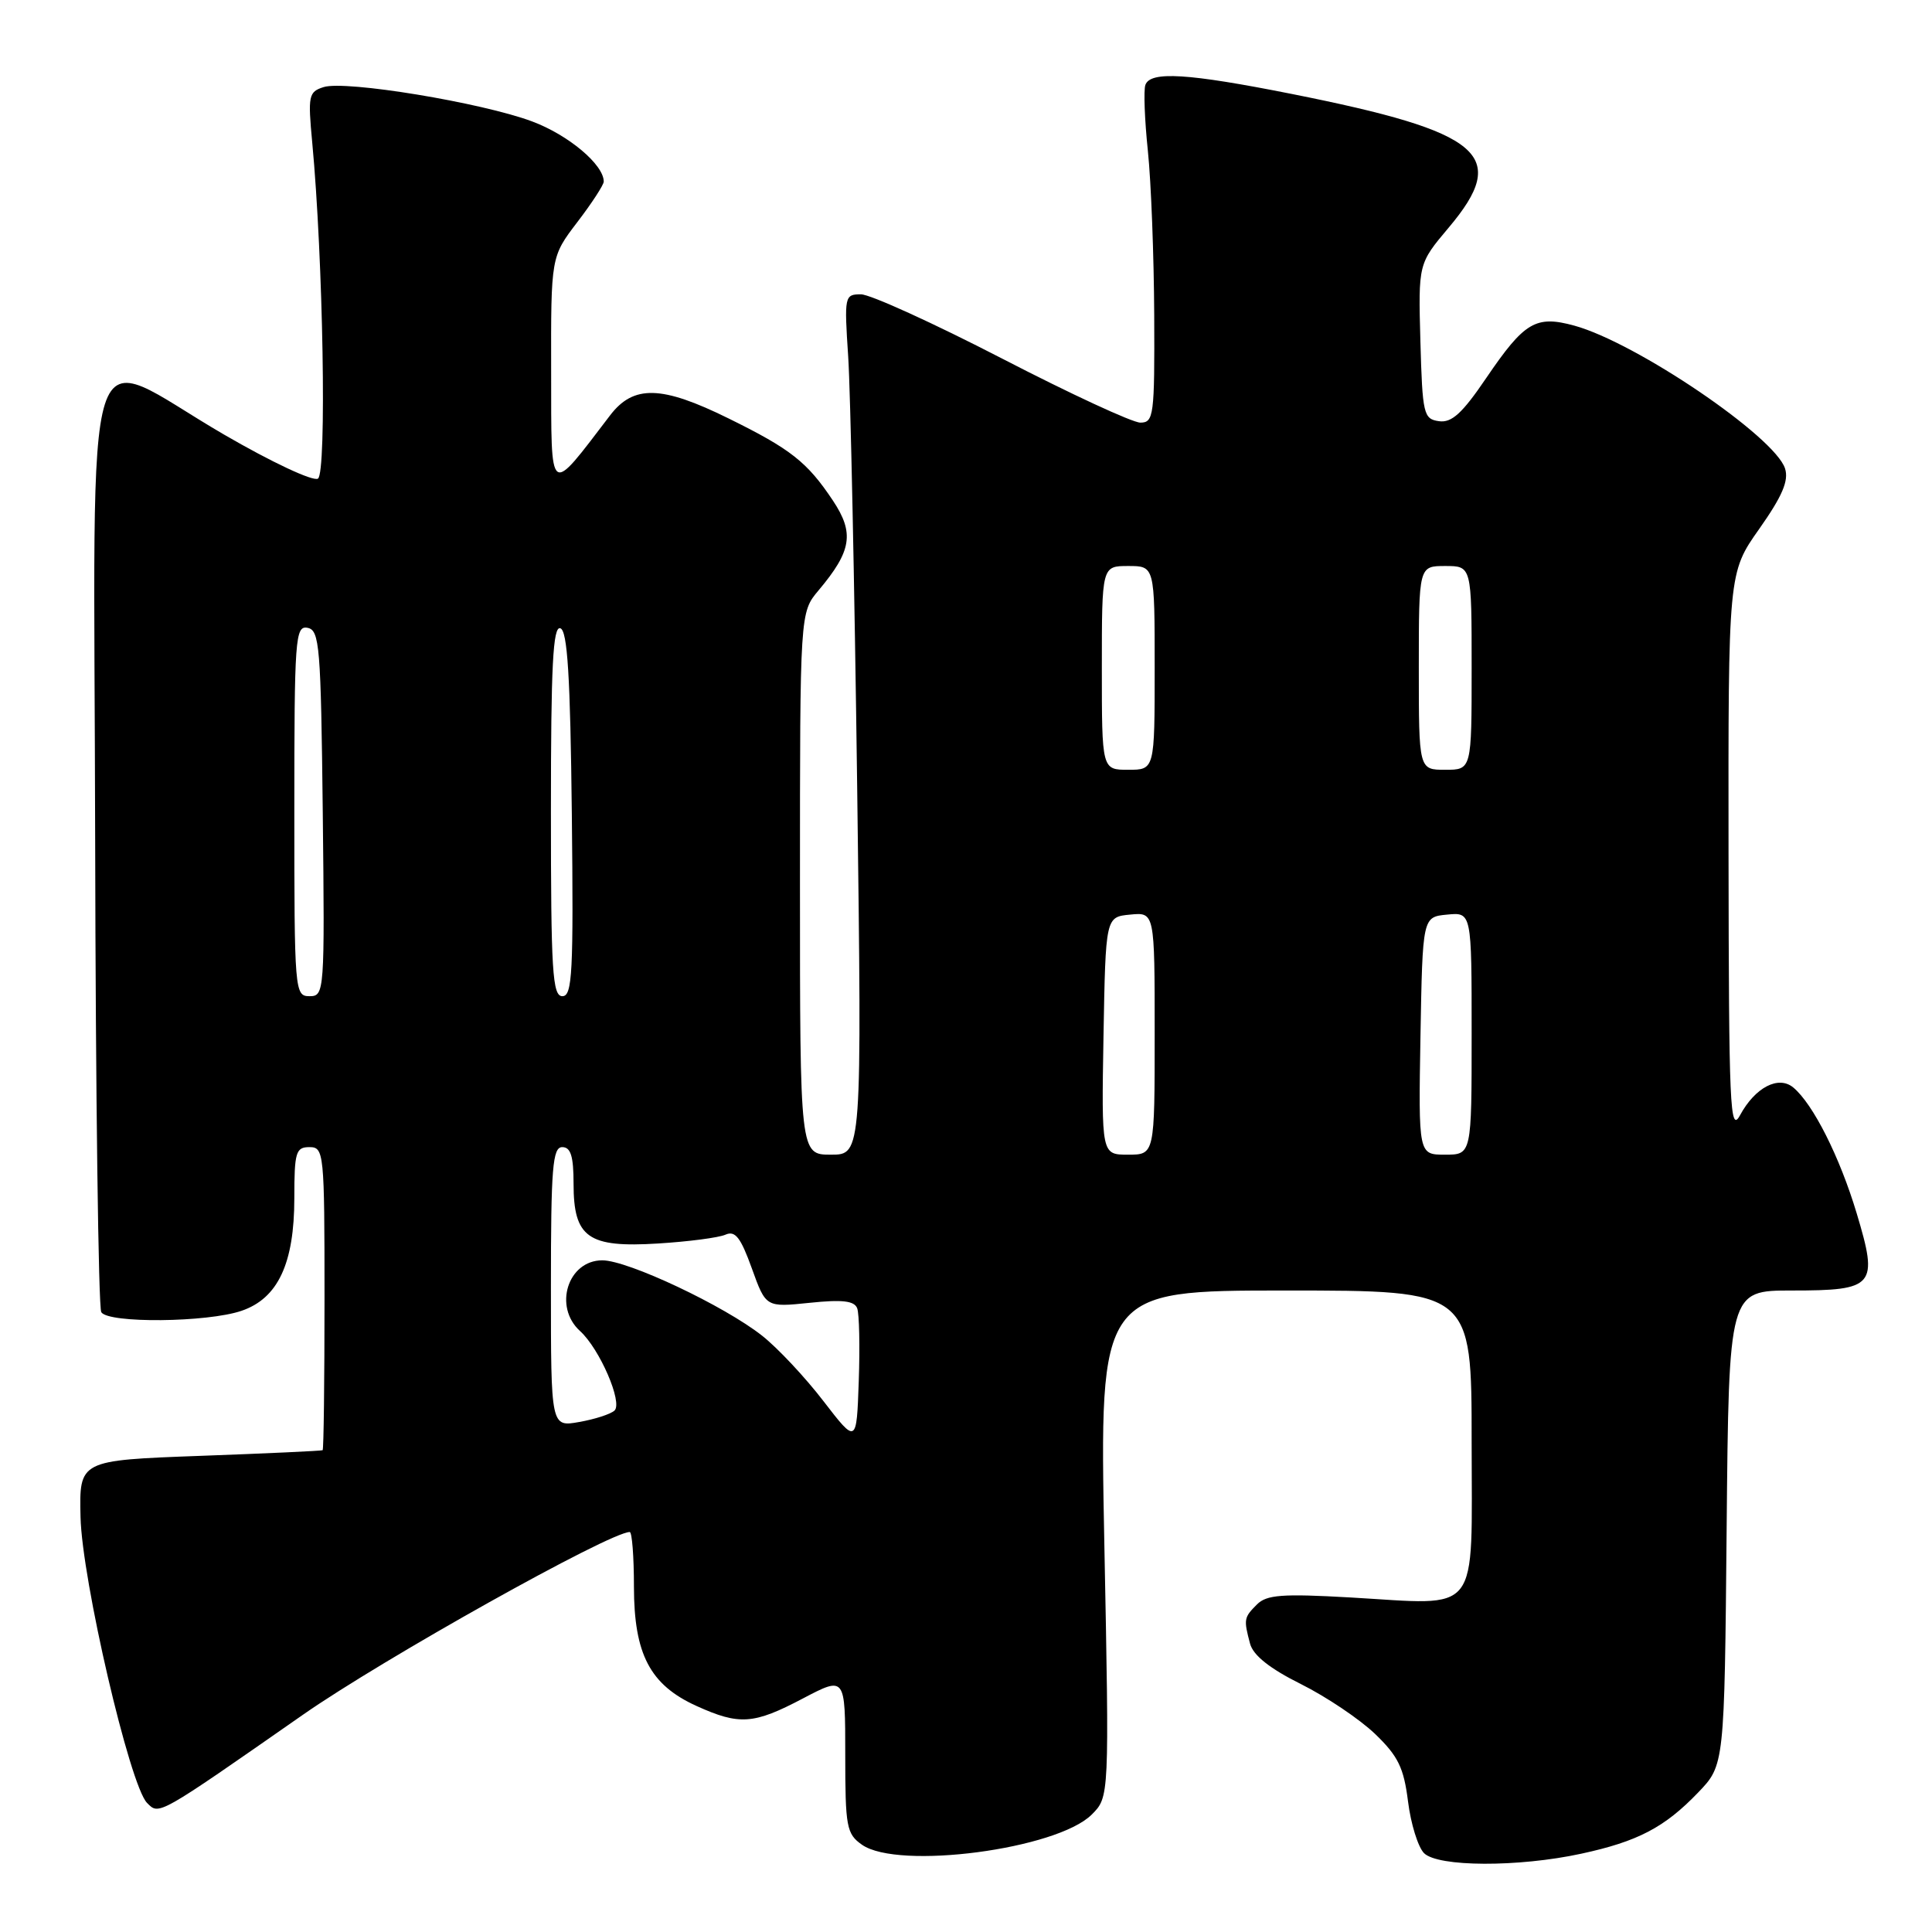 <?xml version="1.0" encoding="UTF-8" standalone="no"?>
<!DOCTYPE svg PUBLIC "-//W3C//DTD SVG 1.1//EN" "http://www.w3.org/Graphics/SVG/1.1/DTD/svg11.dtd" >
<svg xmlns="http://www.w3.org/2000/svg" xmlns:xlink="http://www.w3.org/1999/xlink" version="1.1" viewBox="0 0 256 256">
 <g >
 <path fill="currentColor"
d=" M 209.50 245.63 C 217.01 244.01 220.56 242.15 225.00 237.53 C 228.50 233.89 228.50 233.89 228.79 202.45 C 229.08 171.00 229.08 171.00 237.42 171.00 C 248.43 171.00 248.92 170.42 246.02 160.77 C 243.77 153.28 240.24 146.28 237.62 144.10 C 235.66 142.47 232.56 144.08 230.56 147.78 C 229.23 150.22 229.08 146.69 229.04 113.20 C 229.00 75.90 229.00 75.90 233.11 70.08 C 236.16 65.75 237.04 63.70 236.53 62.09 C 235.19 57.87 216.81 45.40 208.61 43.15 C 203.50 41.75 202.00 42.64 196.94 50.08 C 193.76 54.77 192.36 56.05 190.67 55.81 C 188.63 55.52 188.48 54.91 188.21 45.22 C 187.93 34.94 187.93 34.94 191.96 30.16 C 200.08 20.53 196.52 17.50 171.17 12.45 C 157.39 9.71 152.43 9.40 151.77 11.25 C 151.52 11.94 151.67 15.88 152.10 20.00 C 152.53 24.12 152.90 33.91 152.94 41.75 C 153.00 55.09 152.88 56.00 151.10 56.00 C 150.06 56.00 141.81 52.18 132.76 47.50 C 123.71 42.83 115.31 39.00 114.08 39.00 C 111.91 39.00 111.86 39.22 112.39 47.25 C 112.69 51.79 113.23 77.44 113.58 104.25 C 114.21 153.00 114.21 153.00 110.11 153.00 C 106.00 153.00 106.00 153.00 106.00 117.08 C 106.00 81.15 106.00 81.15 108.47 78.22 C 112.86 73.00 113.23 70.63 110.36 66.32 C 106.96 61.22 104.78 59.50 96.53 55.44 C 87.65 51.06 83.94 50.97 80.83 55.05 C 72.63 65.78 73.06 66.10 73.03 49.26 C 73.00 34.02 73.00 34.02 76.50 29.43 C 78.43 26.91 80.00 24.49 80.00 24.06 C 80.00 21.82 75.33 17.89 70.51 16.09 C 63.82 13.59 45.78 10.62 42.88 11.54 C 40.89 12.17 40.79 12.68 41.37 18.86 C 42.82 34.30 43.31 62.69 42.13 63.42 C 41.48 63.82 36.00 61.25 29.68 57.58 C 10.48 46.43 12.48 40.12 12.61 111.30 C 12.67 145.09 13.04 173.25 13.42 173.87 C 14.35 175.37 27.46 175.24 32.00 173.69 C 36.83 172.05 39.00 167.42 39.00 158.75 C 39.00 152.67 39.20 152.00 41.00 152.00 C 42.93 152.00 43.00 152.67 43.00 172.00 C 43.00 183.00 42.89 192.07 42.75 192.16 C 42.61 192.25 35.30 192.59 26.50 192.91 C 10.50 193.50 10.50 193.50 10.67 201.00 C 10.86 209.33 17.19 236.55 19.48 238.89 C 21.10 240.53 20.76 240.73 40.16 227.20 C 50.77 219.80 80.81 203.00 83.44 203.00 C 83.75 203.00 84.00 206.26 84.00 210.25 C 84.01 219.19 86.13 223.25 92.27 226.04 C 97.98 228.63 99.85 228.50 106.40 225.05 C 112.00 222.11 112.00 222.11 112.00 232.50 C 112.00 242.10 112.17 243.00 114.22 244.44 C 119.03 247.81 140.05 245.04 144.66 240.44 C 146.99 238.11 146.99 238.11 146.33 204.55 C 145.68 171.00 145.68 171.00 170.34 171.00 C 195.00 171.00 195.00 171.00 195.00 190.98 C 195.00 214.44 196.38 212.67 178.90 211.67 C 169.91 211.16 167.83 211.31 166.55 212.60 C 164.82 214.33 164.78 214.56 165.64 217.80 C 166.06 219.35 168.26 221.10 172.38 223.15 C 175.75 224.83 180.16 227.80 182.20 229.75 C 185.26 232.69 186.01 234.23 186.57 238.70 C 186.94 241.67 187.90 244.75 188.69 245.55 C 190.53 247.39 201.18 247.43 209.50 245.63 Z  M 109.10 185.64 C 106.69 182.50 103.04 178.61 101.00 177.00 C 96.00 173.04 83.21 167.00 79.81 167.00 C 75.24 167.00 73.30 173.15 76.86 176.37 C 79.46 178.73 82.55 185.87 81.42 186.91 C 80.91 187.38 78.81 188.06 76.75 188.42 C 73.00 189.09 73.00 189.09 73.00 170.55 C 73.00 154.73 73.22 152.00 74.50 152.00 C 75.63 152.00 76.00 153.21 76.00 156.85 C 76.00 163.99 77.91 165.35 87.20 164.77 C 91.22 164.52 95.23 164.00 96.13 163.60 C 97.42 163.03 98.14 163.96 99.62 168.06 C 101.48 173.23 101.48 173.23 107.28 172.63 C 111.60 172.18 113.20 172.36 113.58 173.35 C 113.86 174.07 113.95 178.42 113.79 183.01 C 113.50 191.35 113.50 191.35 109.10 185.64 Z  M 146.22 137.25 C 146.50 121.50 146.50 121.50 149.75 121.19 C 153.00 120.87 153.00 120.87 153.00 136.94 C 153.00 153.00 153.00 153.00 149.47 153.00 C 145.95 153.00 145.95 153.00 146.22 137.25 Z  M 188.22 137.25 C 188.50 121.50 188.50 121.50 191.75 121.19 C 195.00 120.87 195.00 120.87 195.00 136.94 C 195.00 153.00 195.00 153.00 191.47 153.00 C 187.95 153.00 187.95 153.00 188.22 137.25 Z  M 39.00 107.43 C 39.00 84.56 39.12 82.88 40.75 83.19 C 42.35 83.50 42.52 85.60 42.77 107.76 C 43.03 131.49 42.99 132.00 41.02 132.00 C 39.05 132.00 39.00 131.41 39.00 107.43 Z  M 73.00 107.42 C 73.00 88.19 73.27 82.92 74.25 83.25 C 75.19 83.56 75.57 89.58 75.77 107.83 C 76.00 128.89 75.84 132.00 74.52 132.00 C 73.20 132.00 73.00 128.73 73.00 107.42 Z  M 146.00 88.50 C 146.00 75.00 146.00 75.00 149.50 75.00 C 153.00 75.00 153.00 75.00 153.00 88.50 C 153.00 102.00 153.00 102.00 149.50 102.00 C 146.00 102.00 146.00 102.00 146.00 88.50 Z  M 188.00 88.50 C 188.00 75.00 188.00 75.00 191.50 75.00 C 195.00 75.00 195.00 75.00 195.00 88.50 C 195.00 102.00 195.00 102.00 191.50 102.00 C 188.00 102.00 188.00 102.00 188.00 88.50 Z "/>
</g>
</svg>